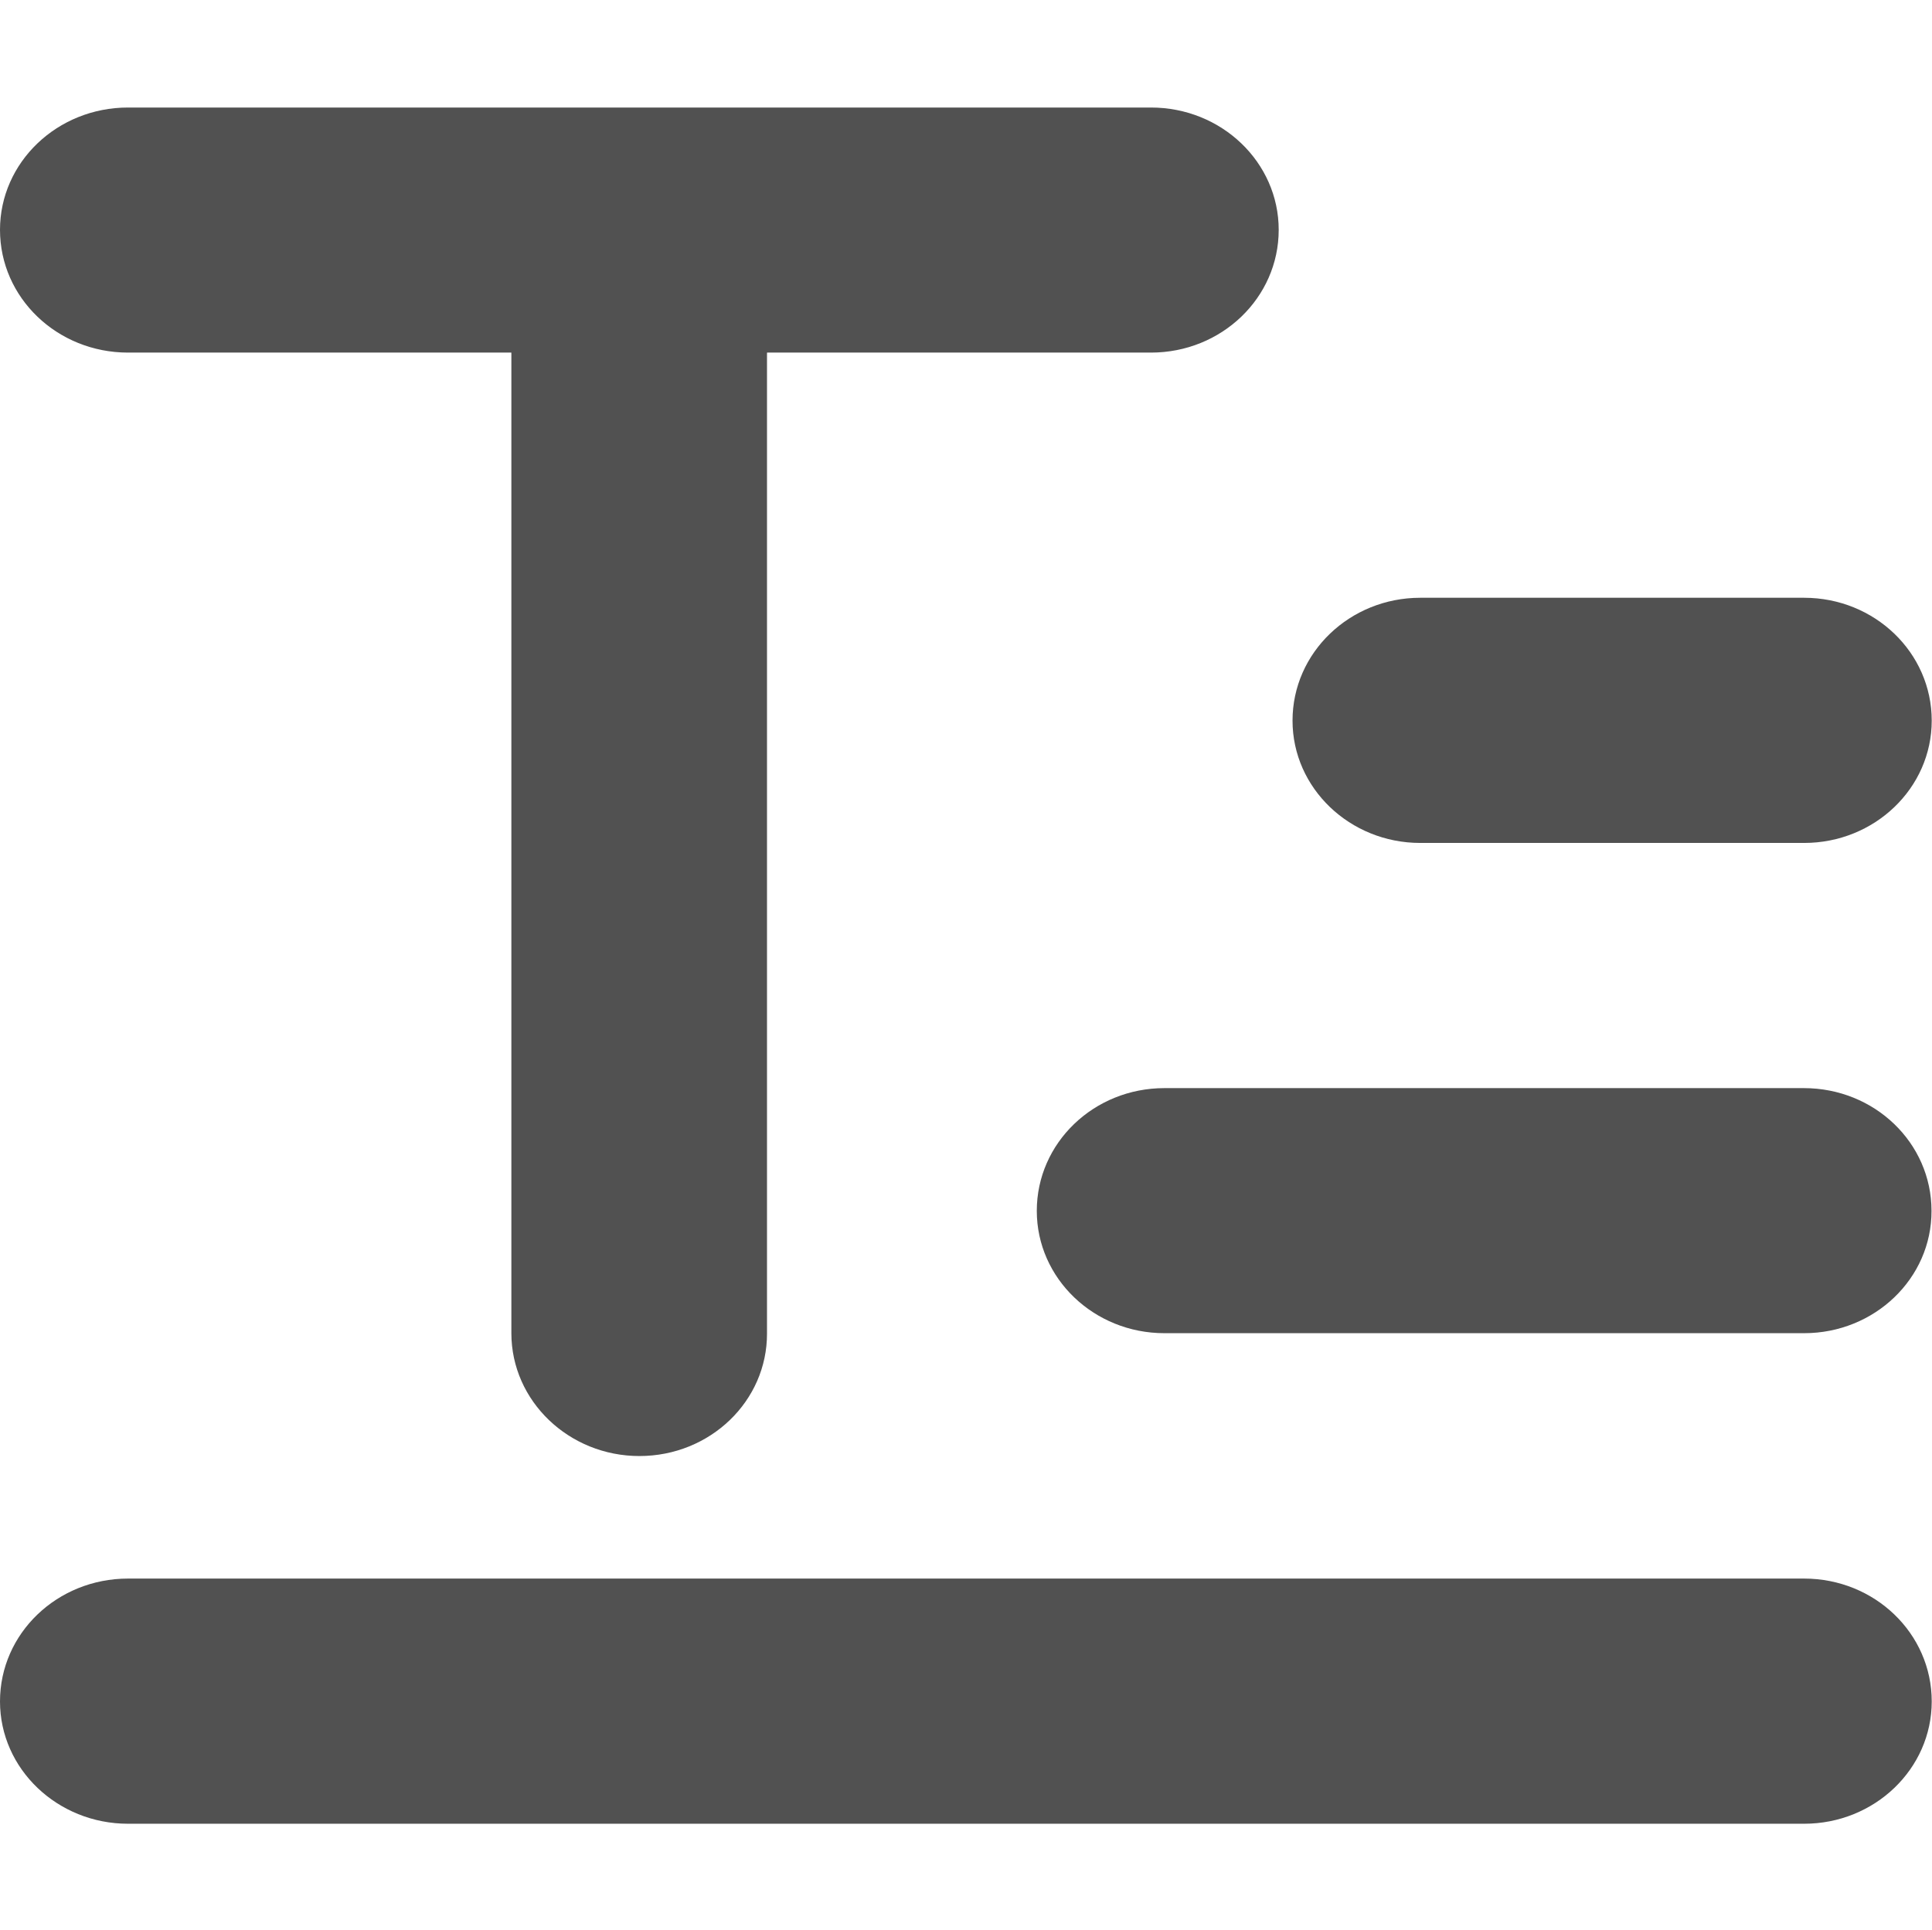 <?xml version="1.0" standalone="no"?><!DOCTYPE svg PUBLIC "-//W3C//DTD SVG 1.1//EN" "http://www.w3.org/Graphics/SVG/1.1/DTD/svg11.dtd"><svg t="1726102461655" class="icon" viewBox="0 0 1025 1024" version="1.1" xmlns="http://www.w3.org/2000/svg" p-id="6883" xmlns:xlink="http://www.w3.org/1999/xlink" width="200.195" height="200"><path d="M610.645 187.108h-542.72c-37.547 0-67.925-29.07-67.925-65.138 0-35.84 30.379-64.91 67.925-64.91h542.72c37.433 0 67.755 29.07 67.755 64.91 0 36.068-30.322 65.138-67.755 65.138z m346.51 520.363h-339.399c-37.376 0-67.698-29.07-67.698-64.91 0-36.124 30.322-65.138 67.698-65.138h339.285c37.433 0 67.698 29.013 67.698 65.138 0.114 35.84-30.208 64.91-67.584 64.91z m0 260.324H67.925c-37.433 0-67.925-29.07-67.925-64.91 0-36.124 30.379-65.195 67.925-65.195h889.23c37.376 0 67.698 29.07 67.698 65.195 0 35.84-30.322 64.91-67.698 64.91z m-617.927-195.129c-37.376 0-67.925-29.184-67.925-65.195V187.108c0-35.954 23.324 0 60.871 0 37.547 0 74.752-35.954 74.752 0v520.476c0.114 35.897-30.151 65.081-67.698 65.081z m617.927-325.348h-203.662c-37.319 0-67.755-29.07-67.755-64.91 0-36.124 30.436-65.195 67.755-65.195h203.662c37.376 0 67.698 29.07 67.698 65.195 0 35.84-30.322 64.91-67.698 64.91z" fill="#515151" p-id="6884"></path><path d="M332.117 187.108H271.36c0-35.954 23.324 0 60.871 0z" fill="#515151" p-id="6885"></path><path d="M406.926 187.108H332.117c37.547 0 74.809-35.954 74.809 0z" fill="#515151" p-id="6886"></path></svg>